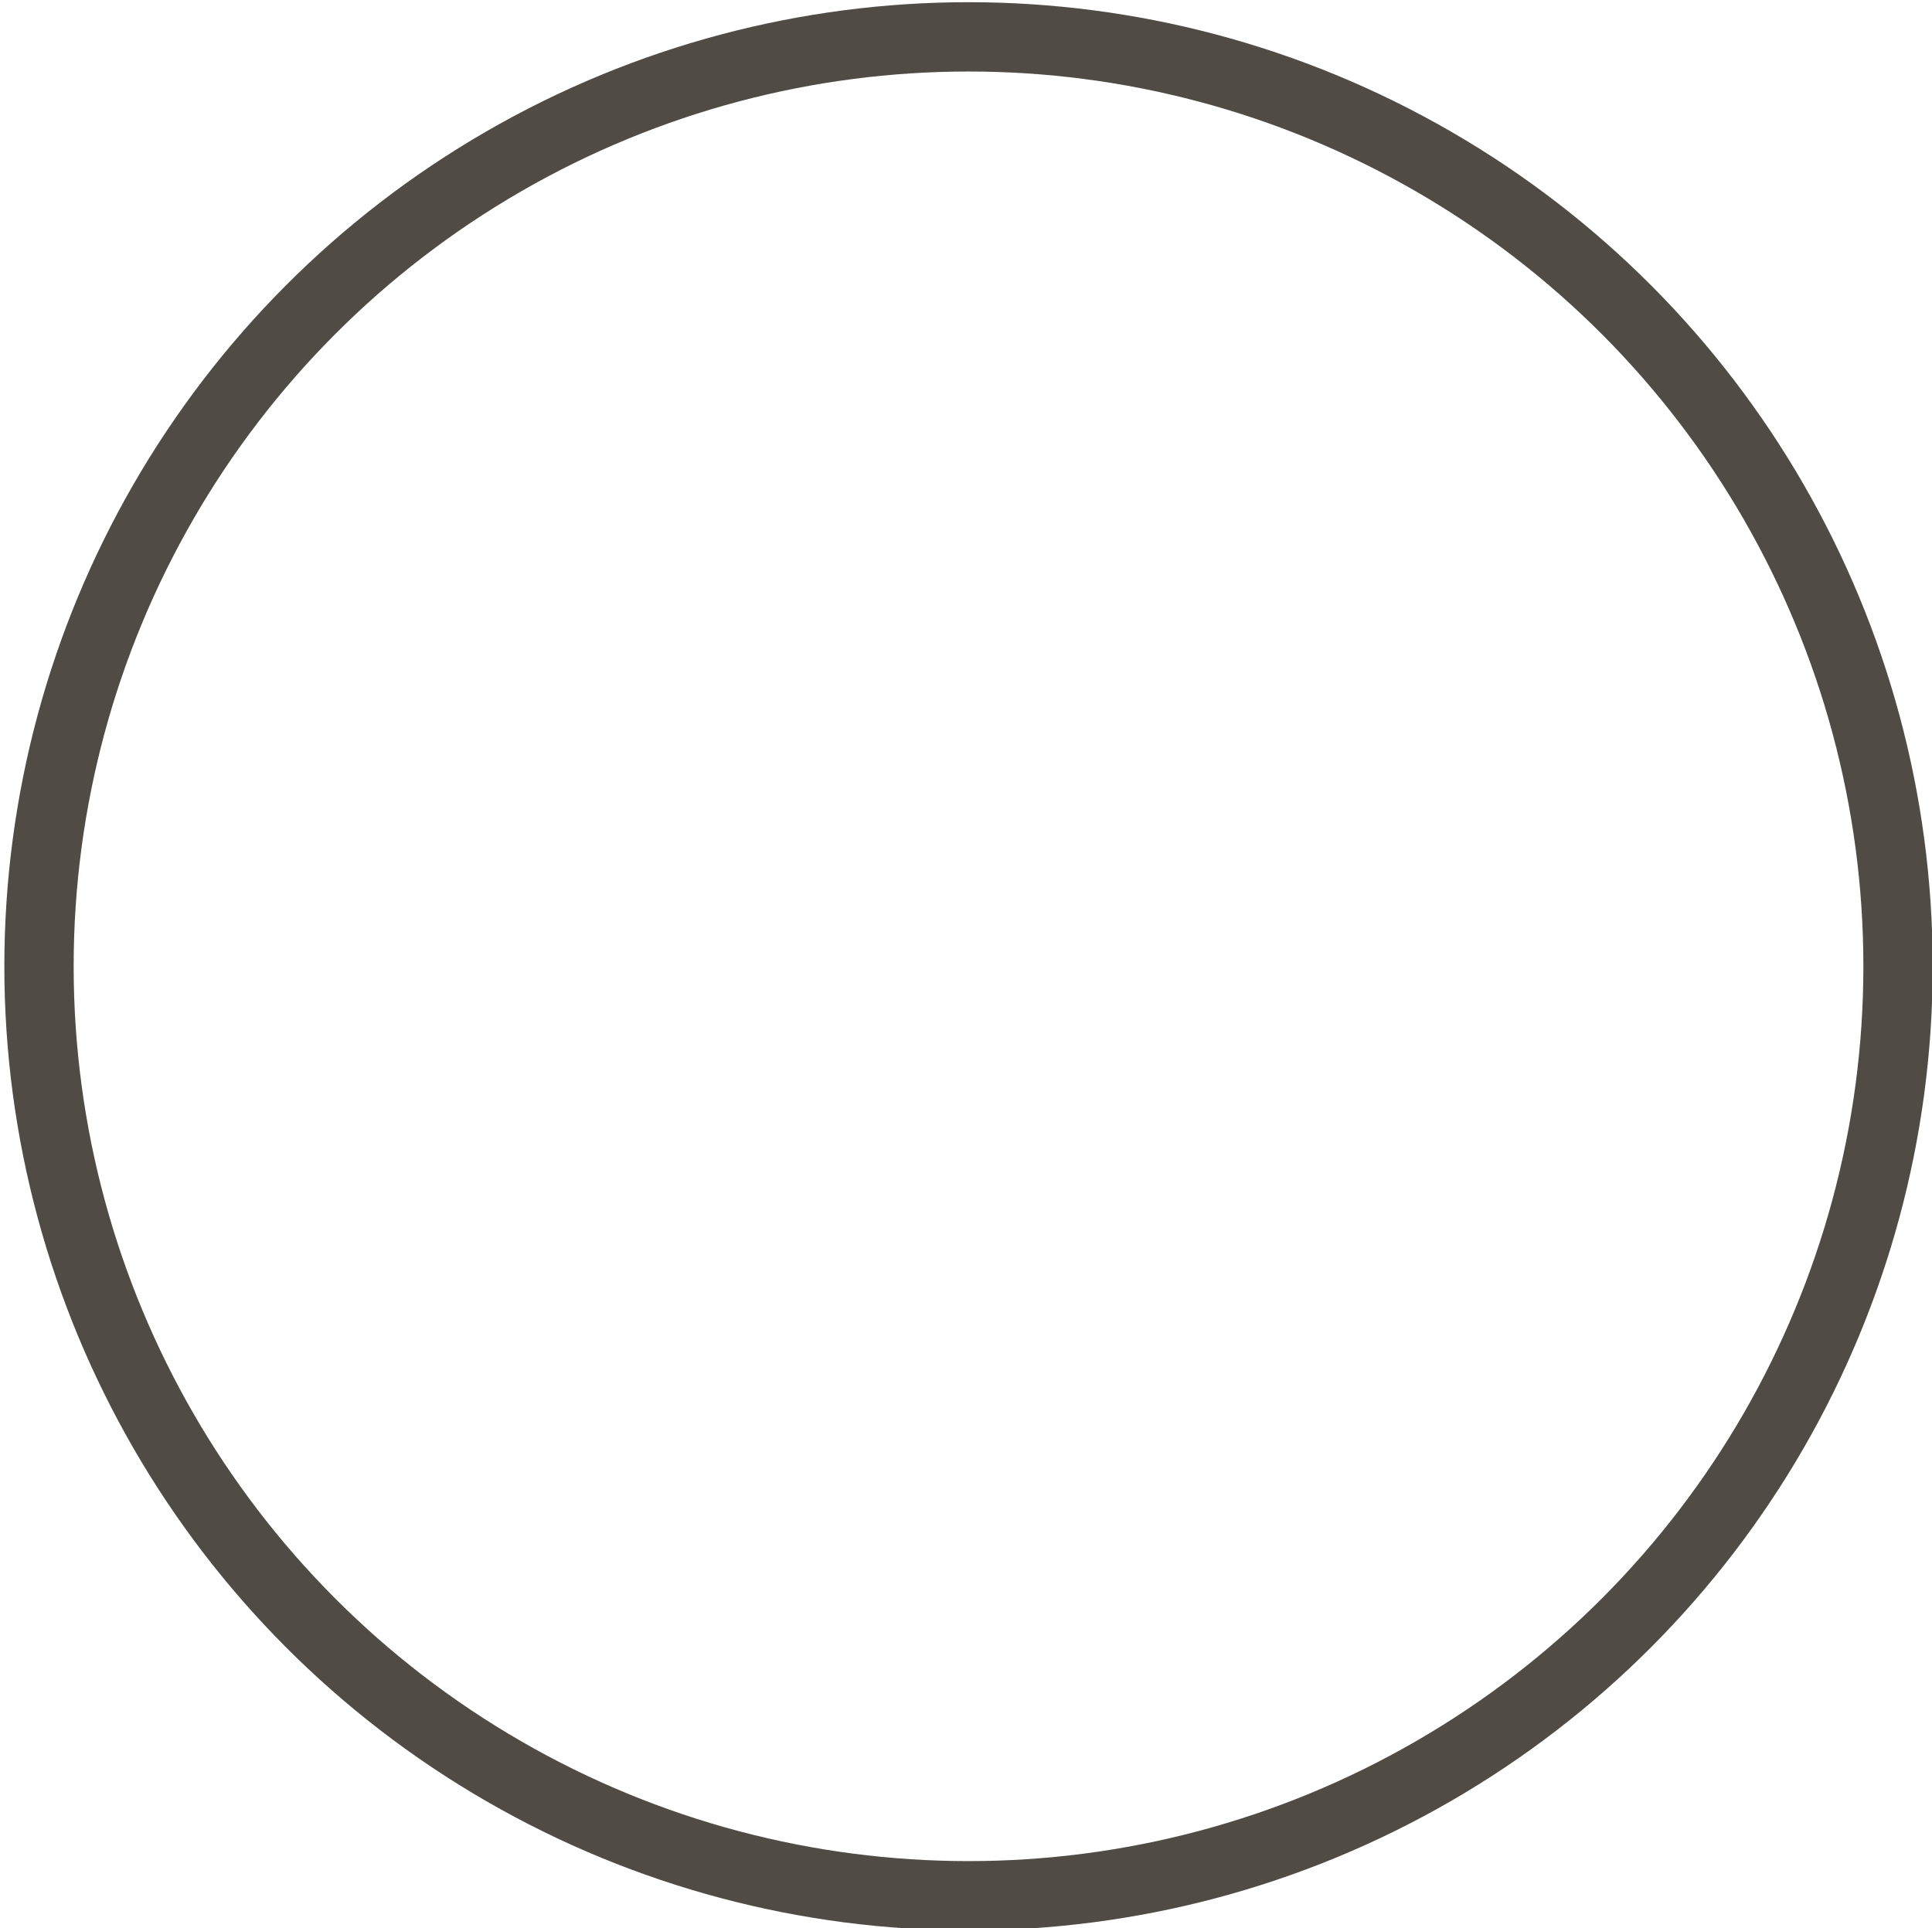 <svg xmlns="http://www.w3.org/2000/svg" viewBox="0 0 885.365 883.694" version="1.1" id="svg1768"><defs id="defs1762"><filter style="color-interpolation-filters:sRGB" id="filter21431"><feFlood flood-opacity=".804" flood-color="#2A1D04" result="flood" id="feFlood21421"/><feComposite in="flood" in2="SourceGraphic" operator="in" result="composite1" id="feComposite21423"/><feGaussianBlur in="composite1" stdDeviation="2" result="blur" id="feGaussianBlur21425"/><feOffset dx="0" dy="2.3" result="offset" id="feOffset21427"/><feComposite in="SourceGraphic" in2="offset" operator="over" result="composite2" id="feComposite21429"/></filter><filter style="color-interpolation-filters:sRGB" id="filter22782"><feFlood flood-opacity=".804" flood-color="#2A1D04" result="flood" id="feFlood22772"/><feComposite in="flood" in2="SourceGraphic" operator="in" result="composite1" id="feComposite22774"/><feGaussianBlur in="composite1" stdDeviation="2" result="blur" id="feGaussianBlur22776"/><feOffset dx="0" dy="2.3" result="offset" id="feOffset22778"/><feComposite in="SourceGraphic" in2="offset" operator="over" result="composite2" id="feComposite22780"/></filter><filter style="color-interpolation-filters:sRGB" id="filter22120"><feFlood flood-opacity=".804" flood-color="#2A1D04" result="flood" id="feFlood22110"/><feComposite in="flood" in2="SourceGraphic" operator="in" result="composite1" id="feComposite22112"/><feGaussianBlur in="composite1" stdDeviation="2" result="blur" id="feGaussianBlur22114"/><feOffset dx="0" dy="2.3" result="offset" id="feOffset22116"/><feComposite in="SourceGraphic" in2="offset" operator="over" result="composite2" id="feComposite22118"/></filter><filter style="color-interpolation-filters:sRGB" id="filter855"><feFlood flood-opacity=".804" flood-color="#2A1D04" result="flood" id="feFlood845"/><feComposite in="flood" in2="SourceGraphic" operator="in" result="composite1" id="feComposite847"/><feGaussianBlur in="composite1" stdDeviation="2" result="blur" id="feGaussianBlur849"/><feOffset dx="0" dy="2.3" result="offset" id="feOffset851"/><feComposite in="SourceGraphic" in2="offset" operator="over" result="composite2" id="feComposite853"/></filter><filter style="color-interpolation-filters:sRGB" id="filter22782-9"><feFlood flood-opacity=".804" flood-color="#2A1D04" result="flood" id="feFlood22772-2"/><feComposite in="flood" in2="SourceGraphic" operator="in" result="composite1" id="feComposite22774-0"/><feGaussianBlur in="composite1" stdDeviation="2" result="blur" id="feGaussianBlur22776-2"/><feOffset dx="0" dy="2.3" result="offset" id="feOffset22778-3"/><feComposite in="SourceGraphic" in2="offset" operator="over" result="composite2" id="feComposite22780-7"/></filter><filter style="color-interpolation-filters:sRGB" id="filter20785"><feFlood flood-opacity=".804" flood-color="#2A1D04" result="flood" id="feFlood20775"/><feComposite in="flood" in2="SourceGraphic" operator="in" result="composite1" id="feComposite20777"/><feGaussianBlur in="composite1" stdDeviation="2" result="blur" id="feGaussianBlur20779"/><feOffset dx="0" dy="2.3" result="offset" id="feOffset20781"/><feComposite in="SourceGraphic" in2="offset" operator="over" result="composite2" id="feComposite20783"/></filter><filter style="color-interpolation-filters:sRGB" id="filter20085"><feFlood flood-opacity=".804" flood-color="#2A1D04" result="flood" id="feFlood20075"/><feComposite in="flood" in2="SourceGraphic" operator="in" result="composite1" id="feComposite20077"/><feGaussianBlur in="composite1" stdDeviation="2" result="blur" id="feGaussianBlur20079"/><feOffset dx="0" dy="2.3" result="offset" id="feOffset20081"/><feComposite in="SourceGraphic" in2="offset" operator="over" result="composite2" id="feComposite20083"/></filter><filter style="color-interpolation-filters:sRGB" id="filter17527"><feFlood flood-opacity=".804" flood-color="#2A1D04" result="flood" id="feFlood17517"/><feComposite in="flood" in2="SourceGraphic" operator="in" result="composite1" id="feComposite17519"/><feGaussianBlur in="composite1" stdDeviation="2" result="blur" id="feGaussianBlur17521"/><feOffset dx="0" dy="2.3" result="offset" id="feOffset17523"/><feComposite in="SourceGraphic" in2="offset" operator="over" result="composite2" id="feComposite17525"/></filter><filter style="color-interpolation-filters:sRGB" id="filter19402"><feFlood flood-opacity=".804" flood-color="#2A1D04" result="flood" id="feFlood19392"/><feComposite in="flood" in2="SourceGraphic" operator="in" result="composite1" id="feComposite19394"/><feGaussianBlur in="composite1" stdDeviation="2" result="blur" id="feGaussianBlur19396"/><feOffset dx="0" dy="2.3" result="offset" id="feOffset19398"/><feComposite in="SourceGraphic" in2="offset" operator="over" result="composite2" id="feComposite19400"/></filter><filter style="color-interpolation-filters:sRGB" id="filter18151"><feFlood flood-opacity=".804" flood-color="#2A1D04" result="flood" id="feFlood18141"/><feComposite in="flood" in2="SourceGraphic" operator="in" result="composite1" id="feComposite18143"/><feGaussianBlur in="composite1" stdDeviation="2" result="blur" id="feGaussianBlur18145"/><feOffset dx="0" dy="2.3" result="offset" id="feOffset18147"/><feComposite in="SourceGraphic" in2="offset" operator="over" result="composite2" id="feComposite18149"/></filter><filter style="color-interpolation-filters:sRGB" id="filter2113"><feFlood flood-opacity=".804" flood-color="#2A1D04" result="flood" id="feFlood2103"/><feComposite in="flood" in2="SourceGraphic" operator="in" result="composite1" id="feComposite2105"/><feGaussianBlur in="composite1" stdDeviation="2" result="blur" id="feGaussianBlur2107"/><feOffset dx="0" dy="2.3" result="offset" id="feOffset2109"/><feComposite in="SourceGraphic" in2="offset" operator="over" result="composite2" id="feComposite2111"/></filter><filter style="color-interpolation-filters:sRGB" id="filter4627"><feFlood flood-opacity=".804" flood-color="#483107" result="flood" id="feFlood4617"/><feComposite in="flood" in2="SourceGraphic" operator="in" result="composite1" id="feComposite4619"/><feGaussianBlur in="composite1" stdDeviation="2" result="blur" id="feGaussianBlur4621"/><feOffset dx="0" dy="2.3" result="offset" id="feOffset4623"/><feComposite in="SourceGraphic" in2="offset" operator="over" result="composite2" id="feComposite4625"/></filter><filter style="color-interpolation-filters:sRGB" id="filter203004"><feFlood flood-opacity=".804" flood-color="#2A1D04" result="flood" id="feFlood202994"/><feComposite in="flood" in2="SourceGraphic" operator="in" result="composite1" id="feComposite202996"/><feGaussianBlur in="composite1" stdDeviation="2.6" result="blur" id="feGaussianBlur202998"/><feOffset dx="0" dy="2.3" result="offset" id="feOffset203000"/><feComposite in="SourceGraphic" in2="offset" operator="over" result="composite2" id="feComposite203002"/></filter><filter style="color-interpolation-filters:sRGB" id="filter4619"><feFlood flood-opacity=".804" flood-color="#2A1D04" result="flood" id="feFlood4609"/><feComposite in="flood" in2="SourceGraphic" operator="in" result="composite1" id="feComposite4611"/><feGaussianBlur in="composite1" stdDeviation="2" result="blur" id="feGaussianBlur4613"/><feOffset dx="0" dy="2.3" result="offset" id="feOffset4615"/><feComposite in="SourceGraphic" in2="offset" operator="over" result="composite2" id="feComposite4617"/></filter><filter style="color-interpolation-filters:sRGB" id="filter7799"><feFlood flood-opacity=".804" flood-color="#2A1D04" result="flood" id="feFlood7789"/><feComposite in="flood" in2="SourceGraphic" operator="in" result="composite1" id="feComposite7791"/><feGaussianBlur in="composite1" stdDeviation="2" result="blur" id="feGaussianBlur7793"/><feOffset dx="0" dy="2.3" result="offset" id="feOffset7795"/><feComposite in="SourceGraphic" in2="offset" operator="over" result="composite2" id="feComposite7797"/></filter><filter style="color-interpolation-filters:sRGB" id="filter6470"><feFlood flood-opacity=".804" flood-color="#2A1D04" result="flood" id="feFlood6460"/><feComposite in="flood" in2="SourceGraphic" operator="in" result="composite1" id="feComposite6462"/><feGaussianBlur in="composite1" stdDeviation="2" result="blur" id="feGaussianBlur6464"/><feOffset dx="0" dy="2.3" result="offset" id="feOffset6466"/><feComposite in="SourceGraphic" in2="offset" operator="over" result="composite2" id="feComposite6468"/></filter><filter style="color-interpolation-filters:sRGB" id="filter5853"><feFlood flood-opacity=".804" flood-color="#2A1D04" result="flood" id="feFlood5843"/><feComposite in="flood" in2="SourceGraphic" operator="in" result="composite1" id="feComposite5845"/><feGaussianBlur in="composite1" stdDeviation="2" result="blur" id="feGaussianBlur5847"/><feOffset dx="0" dy="2.3" result="offset" id="feOffset5849"/><feComposite in="SourceGraphic" in2="offset" operator="over" result="composite2" id="feComposite5851"/></filter><filter style="color-interpolation-filters:sRGB" id="filter861"><feFlood flood-opacity=".804" flood-color="#2A1D04" result="flood" id="feFlood851"/><feComposite in="flood" in2="SourceGraphic" operator="in" result="composite1" id="feComposite853-3"/><feGaussianBlur in="composite1" stdDeviation="2" result="blur" id="feGaussianBlur855"/><feOffset dx="0" dy="2.3" result="offset" id="feOffset857"/><feComposite in="SourceGraphic" in2="offset" operator="over" result="composite2" id="feComposite859"/></filter><filter style="color-interpolation-filters:sRGB" id="filter1514"><feFlood flood-opacity=".804" flood-color="#2A1D04" result="flood" id="feFlood1504"/><feComposite in="flood" in2="SourceGraphic" operator="in" result="composite1" id="feComposite1506"/><feGaussianBlur in="composite1" stdDeviation="2" result="blur" id="feGaussianBlur1508"/><feOffset dx="0" dy="2.3" result="offset" id="feOffset1510"/><feComposite in="SourceGraphic" in2="offset" operator="over" result="composite2" id="feComposite1512"/></filter><filter style="color-interpolation-filters:sRGB" id="filter861-7"><feFlood flood-opacity=".804" flood-color="#483107" result="flood" id="feFlood851-0"/><feComposite in="flood" in2="SourceGraphic" operator="in" result="composite1" id="feComposite853-9"/><feGaussianBlur in="composite1" stdDeviation="2" result="blur" id="feGaussianBlur855-3"/><feOffset dx="0" dy="2.3" result="offset" id="feOffset857-6"/><feComposite in="SourceGraphic" in2="offset" operator="over" result="composite2" id="feComposite859-0"/></filter><filter style="color-interpolation-filters:sRGB" id="filter1732"><feFlood flood-opacity=".804" flood-color="#483107" result="flood" id="feFlood1722"/><feComposite in="flood" in2="SourceGraphic" operator="in" result="composite1" id="feComposite1724"/><feGaussianBlur in="composite1" stdDeviation="2" result="blur" id="feGaussianBlur1726"/><feOffset dx="0" dy="2.3" result="offset" id="feOffset1728"/><feComposite in="SourceGraphic" in2="offset" operator="over" result="composite2" id="feComposite1730"/></filter><filter style="color-interpolation-filters:sRGB" id="filter9766"><feFlood flood-opacity=".804" flood-color="#2A1D04" result="flood" id="feFlood9756"/><feComposite in="flood" in2="SourceGraphic" operator="in" result="composite1" id="feComposite9758"/><feGaussianBlur in="composite1" stdDeviation="2" result="blur" id="feGaussianBlur9760"/><feOffset dx="0" dy="2.3" result="offset" id="feOffset9762"/><feComposite in="SourceGraphic" in2="offset" operator="over" result="composite2" id="feComposite9764"/></filter><filter style="color-interpolation-filters:sRGB" id="filter842"><feFlood flood-opacity=".804" flood-color="#2A1D04" result="flood" id="feFlood832"/><feComposite in="flood" in2="SourceGraphic" operator="in" result="composite1" id="feComposite834"/><feGaussianBlur in="composite1" stdDeviation="2.6" result="blur" id="feGaussianBlur836"/><feOffset dx="0" dy="2.3" result="offset" id="feOffset838"/><feComposite in="SourceGraphic" in2="offset" operator="over" result="composite2" id="feComposite840"/></filter><filter style="color-interpolation-filters:sRGB" id="filter859"><feFlood flood-opacity=".804" flood-color="#483107" result="flood" id="feFlood849"/><feComposite in="flood" in2="SourceGraphic" operator="in" result="composite1" id="feComposite851"/><feGaussianBlur in="composite1" stdDeviation="2" result="blur" id="feGaussianBlur853"/><feOffset dx="0" dy="2.3" result="offset" id="feOffset855"/><feComposite in="SourceGraphic" in2="offset" operator="over" result="composite2" id="feComposite857"/></filter><filter style="color-interpolation-filters:sRGB" id="filter859-7"><feFlood flood-opacity=".804" flood-color="#483107" result="flood" id="feFlood849-3"/><feComposite in="flood" in2="SourceGraphic" operator="in" result="composite1" id="feComposite851-6"/><feGaussianBlur in="composite1" stdDeviation="2" result="blur" id="feGaussianBlur853-1"/><feOffset dx="0" dy="2.3" result="offset" id="feOffset855-2"/><feComposite in="SourceGraphic" in2="offset" operator="over" result="composite2" id="feComposite857-9"/></filter><filter style="color-interpolation-filters:sRGB" id="filter18151-9"><feFlood flood-opacity=".804" flood-color="#2A1D04" result="flood" id="feFlood18141-4"/><feComposite in="flood" in2="SourceGraphic" operator="in" result="composite1" id="feComposite18143-7"/><feGaussianBlur in="composite1" stdDeviation="2" result="blur" id="feGaussianBlur18145-8"/><feOffset dx="0" dy="2.3" result="offset" id="feOffset18147-4"/><feComposite in="SourceGraphic" in2="offset" operator="over" result="composite2" id="feComposite18149-5"/></filter></defs><g id="layer2" style="display:inline;opacity:.752" transform="translate(-40.9 -64.113)"><circle style="fill:url(#meshgradient1638);fill-opacity:1;fill-rule:evenodd;stroke:#181009;stroke-width:31.765;stroke-miterlimit:4;stroke-dasharray:none;stroke-opacity:1" id="path4336" cx="484.737" cy="506.965" r="425.964"/></g><script id="mesh_polyfill" type="text/javascript">!function(){const t=&quot;http://www.w3.org/2000/svg&quot;,e=&quot;http://www.w3.org/1999/xlink&quot;,s=&quot;http://www.w3.org/1999/xhtml&quot;,r=2;if(document.createElementNS(t,&quot;meshgradient&quot;).x)return;const n=(t,e,s,r)=&gt;{let n=new x(.5*(e.x+s.x),.5*(e.y+s.y)),o=new x(.5*(t.x+e.x),.5*(t.y+e.y)),i=new x(.5*(s.x+r.x),.5*(s.y+r.y)),a=new x(.5*(n.x+o.x),.5*(n.y+o.y)),h=new x(.5*(n.x+i.x),.5*(n.y+i.y)),l=new x(.5*(a.x+h.x),.5*(a.y+h.y));return[[t,o,a,l],[l,h,i,r]]},o=t=&gt;{let e=t[0].distSquared(t[1]),s=t[2].distSquared(t[3]),r=.25*t[0].distSquared(t[2]),n=.25*t[1].distSquared(t[3]),o=e&gt;s?e:s,i=r&gt;n?r:n;return 18*(o&gt;i?o:i)},i=(t,e)=&gt;Math.sqrt(t.distSquared(e)),a=(t,e)=&gt;t.scale(2/3).add(e.scale(1/3)),h=t=&gt;{let e,s,r,n,o,i,a,h=new g;return t.match(/(\w+\(\s*[^)]+\))+/g).forEach(t=&gt;{let l=t.match(/[\w.-]+/g),d=l.shift();switch(d){case&quot;translate&quot;:2===l.length?e=new g(1,0,0,1,l[0],l[1]):(console.error(&quot;mesh.js: translate does not have 2 arguments!&quot;),e=new g(1,0,0,1,0,0)),h=h.append(e);break;case&quot;scale&quot;:1===l.length?s=new g(l[0],0,0,l[0],0,0):2===l.length?s=new g(l[0],0,0,l[1],0,0):(console.error(&quot;mesh.js: scale does not have 1 or 2 arguments!&quot;),s=new g(1,0,0,1,0,0)),h=h.append(s);break;case&quot;rotate&quot;:if(3===l.length&amp;&amp;(e=new g(1,0,0,1,l[1],l[2]),h=h.append(e)),l[0]){r=l[0]*Math.PI/180;let t=Math.cos(r),e=Math.sin(r);Math.abs(t)&lt;1e-16&amp;&amp;(t=0),Math.abs(e)&lt;1e-16&amp;&amp;(e=0),a=new g(t,e,-e,t,0,0),h=h.append(a)}else console.error(&quot;math.js: No argument to rotate transform!&quot;);3===l.length&amp;&amp;(e=new g(1,0,0,1,-l[1],-l[2]),h=h.append(e));break;case&quot;skewX&quot;:l[0]?(r=l[0]*Math.PI/180,n=Math.tan(r),o=new g(1,0,n,1,0,0),h=h.append(o)):console.error(&quot;math.js: No argument to skewX transform!&quot;);break;case&quot;skewY&quot;:l[0]?(r=l[0]*Math.PI/180,n=Math.tan(r),i=new g(1,n,0,1,0,0),h=h.append(i)):console.error(&quot;math.js: No argument to skewY transform!&quot;);break;case&quot;matrix&quot;:6===l.length?h=h.append(new g(...l)):console.error(&quot;math.js: Incorrect number of arguments for matrix!&quot;);break;default:console.error(&quot;mesh.js: Unhandled transform type: &quot;+d)}}),h},l=t=&gt;{let e=[],s=t.split(/[ ,]+/);for(let t=0,r=s.length-1;t&lt;r;t+=2)e.push(new x(parseFloat(s[t]),parseFloat(s[t+1])));return e},d=(t,e)=&gt;{for(let s in e)t.setAttribute(s,e[s])},c=(t,e,s,r,n)=&gt;{let o,i,a=[0,0,0,0];for(let h=0;h&lt;3;++h)e[h]&lt;t[h]&amp;&amp;e[h]&lt;s[h]||t[h]&lt;e[h]&amp;&amp;s[h]&lt;e[h]?a[h]=0:(a[h]=.5*((e[h]-t[h])/r+(s[h]-e[h])/n),o=Math.abs(3*(e[h]-t[h])/r),i=Math.abs(3*(s[h]-e[h])/n),a[h]&gt;o?a[h]=o:a[h]&gt;i&amp;&amp;(a[h]=i));return a},u=[[1,0,0,0,0,0,0,0,0,0,0,0,0,0,0,0],[0,0,0,0,1,0,0,0,0,0,0,0,0,0,0,0],[-3,3,0,0,-2,-1,0,0,0,0,0,0,0,0,0,0],[2,-2,0,0,1,1,0,0,0,0,0,0,0,0,0,0],[0,0,0,0,0,0,0,0,1,0,0,0,0,0,0,0],[0,0,0,0,0,0,0,0,0,0,0,0,1,0,0,0],[0,0,0,0,0,0,0,0,-3,3,0,0,-2,-1,0,0],[0,0,0,0,0,0,0,0,2,-2,0,0,1,1,0,0],[-3,0,3,0,0,0,0,0,-2,0,-1,0,0,0,0,0],[0,0,0,0,-3,0,3,0,0,0,0,0,-2,0,-1,0],[9,-9,-9,9,6,3,-6,-3,6,-6,3,-3,4,2,2,1],[-6,6,6,-6,-3,-3,3,3,-4,4,-2,2,-2,-2,-1,-1],[2,0,-2,0,0,0,0,0,1,0,1,0,0,0,0,0],[0,0,0,0,2,0,-2,0,0,0,0,0,1,0,1,0],[-6,6,6,-6,-4,-2,4,2,-3,3,-3,3,-2,-1,-2,-1],[4,-4,-4,4,2,2,-2,-2,2,-2,2,-2,1,1,1,1]],f=t=&gt;{let e=[];for(let s=0;s&lt;16;++s){e[s]=0;for(let r=0;r&lt;16;++r)e[s]+=u[s][r]*t[r]}return e},p=(t,e,s)=&gt;{const r=e*e,n=s*s,o=e*e*e,i=s*s*s;return t[0]+t[1]*e+t[2]*r+t[3]*o+t[4]*s+t[5]*s*e+t[6]*s*r+t[7]*s*o+t[8]*n+t[9]*n*e+t[10]*n*r+t[11]*n*o+t[12]*i+t[13]*i*e+t[14]*i*r+t[15]*i*o},y=t=&gt;{let e=[],s=[],r=[];for(let s=0;s&lt;4;++s)e[s]=[],e[s][0]=n(t[0][s],t[1][s],t[2][s],t[3][s]),e[s][1]=[],e[s][1].push(...n(...e[s][0][0])),e[s][1].push(...n(...e[s][0][1])),e[s][2]=[],e[s][2].push(...n(...e[s][1][0])),e[s][2].push(...n(...e[s][1][1])),e[s][2].push(...n(...e[s][1][2])),e[s][2].push(...n(...e[s][1][3]));for(let t=0;t&lt;8;++t){s[t]=[];for(let r=0;r&lt;4;++r)s[t][r]=[],s[t][r][0]=n(e[0][2][t][r],e[1][2][t][r],e[2][2][t][r],e[3][2][t][r]),s[t][r][1]=[],s[t][r][1].push(...n(...s[t][r][0][0])),s[t][r][1].push(...n(...s[t][r][0][1])),s[t][r][2]=[],s[t][r][2].push(...n(...s[t][r][1][0])),s[t][r][2].push(...n(...s[t][r][1][1])),s[t][r][2].push(...n(...s[t][r][1][2])),s[t][r][2].push(...n(...s[t][r][1][3]))}for(let t=0;t&lt;8;++t){r[t]=[];for(let e=0;e&lt;8;++e)r[t][e]=[],r[t][e][0]=s[t][0][2][e],r[t][e][1]=s[t][1][2][e],r[t][e][2]=s[t][2][2][e],r[t][e][3]=s[t][3][2][e]}return r};class x{constructor(t,e){this.x=t||0,this.y=e||0}toString(){return`(x=${this.x}, y=${this.y})`}clone(){return new x(this.x,this.y)}add(t){return new x(this.x+t.x,this.y+t.y)}scale(t){return void 0===t.x?new x(this.x*t,this.y*t):new x(this.x*t.x,this.y*t.y)}distSquared(t){let e=this.x-t.x,s=this.y-t.y;return e*e+s*s}transform(t){let e=this.x*t.a+this.y*t.c+t.e,s=this.x*t.b+this.y*t.d+t.f;return new x(e,s)}}class g{constructor(t,e,s,r,n,o){void 0===t?(this.a=1,this.b=0,this.c=0,this.d=1,this.e=0,this.f=0):(this.a=t,this.b=e,this.c=s,this.d=r,this.e=n,this.f=o)}toString(){return`affine: ${this.a} ${this.c} ${this.e} \n       ${this.b} ${this.d} ${this.f}`}append(t){t instanceof g||console.error(&quot;mesh.js: argument to Affine.append is not affine!&quot;);let e=this.a*t.a+this.c*t.b,s=this.b*t.a+this.d*t.b,r=this.a*t.c+this.c*t.d,n=this.b*t.c+this.d*t.d,o=this.a*t.e+this.c*t.f+this.e,i=this.b*t.e+this.d*t.f+this.f;return new g(e,s,r,n,o,i)}}class w{constructor(t,e){this.nodes=t,this.colors=e}paintCurve(t,e){if(o(this.nodes)&gt;r){const s=n(...this.nodes);let r=[[],[]],o=[[],[]];for(let t=0;t&lt;4;++t)r[0][t]=this.colors[0][t],r[1][t]=(this.colors[0][t]+this.colors[1][t])/2,o[0][t]=r[1][t],o[1][t]=this.colors[1][t];let i=new w(s[0],r),a=new w(s[1],o);i.paintCurve(t,e),a.paintCurve(t,e)}else{let s=Math.round(this.nodes[0].x);if(s&gt;=0&amp;&amp;s&lt;e){let r=4*(~~this.nodes[0].y*e+s);t[r]=Math.round(this.colors[0][0]),t[r+1]=Math.round(this.colors[0][1]),t[r+2]=Math.round(this.colors[0][2]),t[r+3]=Math.round(this.colors[0][3])}}}}class m{constructor(t,e){this.nodes=t,this.colors=e}split(){let t=[[],[],[],[]],e=[[],[],[],[]],s=[[[],[]],[[],[]]],r=[[[],[]],[[],[]]];for(let s=0;s&lt;4;++s){const r=n(this.nodes[0][s],this.nodes[1][s],this.nodes[2][s],this.nodes[3][s]);t[0][s]=r[0][0],t[1][s]=r[0][1],t[2][s]=r[0][2],t[3][s]=r[0][3],e[0][s]=r[1][0],e[1][s]=r[1][1],e[2][s]=r[1][2],e[3][s]=r[1][3]}for(let t=0;t&lt;4;++t)s[0][0][t]=this.colors[0][0][t],s[0][1][t]=this.colors[0][1][t],s[1][0][t]=(this.colors[0][0][t]+this.colors[1][0][t])/2,s[1][1][t]=(this.colors[0][1][t]+this.colors[1][1][t])/2,r[0][0][t]=s[1][0][t],r[0][1][t]=s[1][1][t],r[1][0][t]=this.colors[1][0][t],r[1][1][t]=this.colors[1][1][t];return[new m(t,s),new m(e,r)]}paint(t,e){let s,n=!1;for(let t=0;t&lt;4;++t)if((s=o([this.nodes[0][t],this.nodes[1][t],this.nodes[2][t],this.nodes[3][t]]))&gt;r){n=!0;break}if(n){let s=this.split();s[0].paint(t,e),s[1].paint(t,e)}else{new w([...this.nodes[0]],[...this.colors[0]]).paintCurve(t,e)}}}class b{constructor(t){this.readMesh(t),this.type=t.getAttribute(&quot;type&quot;)||&quot;bilinear&quot;}readMesh(t){let e=[[]],s=[[]],r=Number(t.getAttribute(&quot;x&quot;)),n=Number(t.getAttribute(&quot;y&quot;));e[0][0]=new x(r,n);let o=t.children;for(let t=0,r=o.length;t&lt;r;++t){e[3*t+1]=[],e[3*t+2]=[],e[3*t+3]=[],s[t+1]=[];let r=o[t].children;for(let n=0,o=r.length;n&lt;o;++n){let o=r[n].children;for(let r=0,i=o.length;r&lt;i;++r){let i=r;0!==t&amp;&amp;++i;let h,d=o[r].getAttribute(&quot;path&quot;),c=&quot;l&quot;;null!=d&amp;&amp;(c=(h=d.match(/\s*([lLcC])\s*(.*)/))[1]);let u=l(h[2]);switch(c){case&quot;l&quot;:0===i?(e[3*t][3*n+3]=u[0].add(e[3*t][3*n]),e[3*t][3*n+1]=a(e[3*t][3*n],e[3*t][3*n+3]),e[3*t][3*n+2]=a(e[3*t][3*n+3],e[3*t][3*n])):1===i?(e[3*t+3][3*n+3]=u[0].add(e[3*t][3*n+3]),e[3*t+1][3*n+3]=a(e[3*t][3*n+3],e[3*t+3][3*n+3]),e[3*t+2][3*n+3]=a(e[3*t+3][3*n+3],e[3*t][3*n+3])):2===i?(0===n&amp;&amp;(e[3*t+3][3*n+0]=u[0].add(e[3*t+3][3*n+3])),e[3*t+3][3*n+1]=a(e[3*t+3][3*n],e[3*t+3][3*n+3]),e[3*t+3][3*n+2]=a(e[3*t+3][3*n+3],e[3*t+3][3*n])):(e[3*t+1][3*n]=a(e[3*t][3*n],e[3*t+3][3*n]),e[3*t+2][3*n]=a(e[3*t+3][3*n],e[3*t][3*n]));break;case&quot;L&quot;:0===i?(e[3*t][3*n+3]=u[0],e[3*t][3*n+1]=a(e[3*t][3*n],e[3*t][3*n+3]),e[3*t][3*n+2]=a(e[3*t][3*n+3],e[3*t][3*n])):1===i?(e[3*t+3][3*n+3]=u[0],e[3*t+1][3*n+3]=a(e[3*t][3*n+3],e[3*t+3][3*n+3]),e[3*t+2][3*n+3]=a(e[3*t+3][3*n+3],e[3*t][3*n+3])):2===i?(0===n&amp;&amp;(e[3*t+3][3*n+0]=u[0]),e[3*t+3][3*n+1]=a(e[3*t+3][3*n],e[3*t+3][3*n+3]),e[3*t+3][3*n+2]=a(e[3*t+3][3*n+3],e[3*t+3][3*n])):(e[3*t+1][3*n]=a(e[3*t][3*n],e[3*t+3][3*n]),e[3*t+2][3*n]=a(e[3*t+3][3*n],e[3*t][3*n]));break;case&quot;c&quot;:0===i?(e[3*t][3*n+1]=u[0].add(e[3*t][3*n]),e[3*t][3*n+2]=u[1].add(e[3*t][3*n]),e[3*t][3*n+3]=u[2].add(e[3*t][3*n])):1===i?(e[3*t+1][3*n+3]=u[0].add(e[3*t][3*n+3]),e[3*t+2][3*n+3]=u[1].add(e[3*t][3*n+3]),e[3*t+3][3*n+3]=u[2].add(e[3*t][3*n+3])):2===i?(e[3*t+3][3*n+2]=u[0].add(e[3*t+3][3*n+3]),e[3*t+3][3*n+1]=u[1].add(e[3*t+3][3*n+3]),0===n&amp;&amp;(e[3*t+3][3*n+0]=u[2].add(e[3*t+3][3*n+3]))):(e[3*t+2][3*n]=u[0].add(e[3*t+3][3*n]),e[3*t+1][3*n]=u[1].add(e[3*t+3][3*n]));break;case&quot;C&quot;:0===i?(e[3*t][3*n+1]=u[0],e[3*t][3*n+2]=u[1],e[3*t][3*n+3]=u[2]):1===i?(e[3*t+1][3*n+3]=u[0],e[3*t+2][3*n+3]=u[1],e[3*t+3][3*n+3]=u[2]):2===i?(e[3*t+3][3*n+2]=u[0],e[3*t+3][3*n+1]=u[1],0===n&amp;&amp;(e[3*t+3][3*n+0]=u[2])):(e[3*t+2][3*n]=u[0],e[3*t+1][3*n]=u[1]);break;default:console.error(&quot;mesh.js: &quot;+c+&quot; invalid path type.&quot;)}if(0===t&amp;&amp;0===n||r&gt;0){let e=window.getComputedStyle(o[r]).stopColor.match(/^rgb\s*\(\s*(\d+)\s*,\s*(\d+)\s*,\s*(\d+)\s*\)$/i),a=window.getComputedStyle(o[r]).stopOpacity,h=255;a&amp;&amp;(h=Math.floor(255*a)),e&amp;&amp;(0===i?(s[t][n]=[],s[t][n][0]=Math.floor(e[1]),s[t][n][1]=Math.floor(e[2]),s[t][n][2]=Math.floor(e[3]),s[t][n][3]=h):1===i?(s[t][n+1]=[],s[t][n+1][0]=Math.floor(e[1]),s[t][n+1][1]=Math.floor(e[2]),s[t][n+1][2]=Math.floor(e[3]),s[t][n+1][3]=h):2===i?(s[t+1][n+1]=[],s[t+1][n+1][0]=Math.floor(e[1]),s[t+1][n+1][1]=Math.floor(e[2]),s[t+1][n+1][2]=Math.floor(e[3]),s[t+1][n+1][3]=h):3===i&amp;&amp;(s[t+1][n]=[],s[t+1][n][0]=Math.floor(e[1]),s[t+1][n][1]=Math.floor(e[2]),s[t+1][n][2]=Math.floor(e[3]),s[t+1][n][3]=h))}}e[3*t+1][3*n+1]=new x,e[3*t+1][3*n+2]=new x,e[3*t+2][3*n+1]=new x,e[3*t+2][3*n+2]=new x,e[3*t+1][3*n+1].x=(-4*e[3*t][3*n].x+6*(e[3*t][3*n+1].x+e[3*t+1][3*n].x)+-2*(e[3*t][3*n+3].x+e[3*t+3][3*n].x)+3*(e[3*t+3][3*n+1].x+e[3*t+1][3*n+3].x)+-1*e[3*t+3][3*n+3].x)/9,e[3*t+1][3*n+2].x=(-4*e[3*t][3*n+3].x+6*(e[3*t][3*n+2].x+e[3*t+1][3*n+3].x)+-2*(e[3*t][3*n].x+e[3*t+3][3*n+3].x)+3*(e[3*t+3][3*n+2].x+e[3*t+1][3*n].x)+-1*e[3*t+3][3*n].x)/9,e[3*t+2][3*n+1].x=(-4*e[3*t+3][3*n].x+6*(e[3*t+3][3*n+1].x+e[3*t+2][3*n].x)+-2*(e[3*t+3][3*n+3].x+e[3*t][3*n].x)+3*(e[3*t][3*n+1].x+e[3*t+2][3*n+3].x)+-1*e[3*t][3*n+3].x)/9,e[3*t+2][3*n+2].x=(-4*e[3*t+3][3*n+3].x+6*(e[3*t+3][3*n+2].x+e[3*t+2][3*n+3].x)+-2*(e[3*t+3][3*n].x+e[3*t][3*n+3].x)+3*(e[3*t][3*n+2].x+e[3*t+2][3*n].x)+-1*e[3*t][3*n].x)/9,e[3*t+1][3*n+1].y=(-4*e[3*t][3*n].y+6*(e[3*t][3*n+1].y+e[3*t+1][3*n].y)+-2*(e[3*t][3*n+3].y+e[3*t+3][3*n].y)+3*(e[3*t+3][3*n+1].y+e[3*t+1][3*n+3].y)+-1*e[3*t+3][3*n+3].y)/9,e[3*t+1][3*n+2].y=(-4*e[3*t][3*n+3].y+6*(e[3*t][3*n+2].y+e[3*t+1][3*n+3].y)+-2*(e[3*t][3*n].y+e[3*t+3][3*n+3].y)+3*(e[3*t+3][3*n+2].y+e[3*t+1][3*n].y)+-1*e[3*t+3][3*n].y)/9,e[3*t+2][3*n+1].y=(-4*e[3*t+3][3*n].y+6*(e[3*t+3][3*n+1].y+e[3*t+2][3*n].y)+-2*(e[3*t+3][3*n+3].y+e[3*t][3*n].y)+3*(e[3*t][3*n+1].y+e[3*t+2][3*n+3].y)+-1*e[3*t][3*n+3].y)/9,e[3*t+2][3*n+2].y=(-4*e[3*t+3][3*n+3].y+6*(e[3*t+3][3*n+2].y+e[3*t+2][3*n+3].y)+-2*(e[3*t+3][3*n].y+e[3*t][3*n+3].y)+3*(e[3*t][3*n+2].y+e[3*t+2][3*n].y)+-1*e[3*t][3*n].y)/9}}this.nodes=e,this.colors=s}paintMesh(t,e){let s=(this.nodes.length-1)/3,r=(this.nodes[0].length-1)/3;if(&quot;bilinear&quot;===this.type||s&lt;2||r&lt;2){let n;for(let o=0;o&lt;s;++o)for(let s=0;s&lt;r;++s){let r=[];for(let t=3*o,e=3*o+4;t&lt;e;++t)r.push(this.nodes[t].slice(3*s,3*s+4));let i=[];i.push(this.colors[o].slice(s,s+2)),i.push(this.colors[o+1].slice(s,s+2)),(n=new m(r,i)).paint(t,e)}}else{let n,o,a,h,l,d,u;const x=s,g=r;s++,r++;let w=new Array(s);for(let t=0;t&lt;s;++t){w[t]=new Array(r);for(let e=0;e&lt;r;++e)w[t][e]=[],w[t][e][0]=this.nodes[3*t][3*e],w[t][e][1]=this.colors[t][e]}for(let t=0;t&lt;s;++t)for(let e=0;e&lt;r;++e)0!==t&amp;&amp;t!==x&amp;&amp;(n=i(w[t-1][e][0],w[t][e][0]),o=i(w[t+1][e][0],w[t][e][0]),w[t][e][2]=c(w[t-1][e][1],w[t][e][1],w[t+1][e][1],n,o)),0!==e&amp;&amp;e!==g&amp;&amp;(n=i(w[t][e-1][0],w[t][e][0]),o=i(w[t][e+1][0],w[t][e][0]),w[t][e][3]=c(w[t][e-1][1],w[t][e][1],w[t][e+1][1],n,o));for(let t=0;t&lt;r;++t){w[0][t][2]=[],w[x][t][2]=[];for(let e=0;e&lt;4;++e)n=i(w[1][t][0],w[0][t][0]),o=i(w[x][t][0],w[x-1][t][0]),w[0][t][2][e]=n&gt;0?2*(w[1][t][1][e]-w[0][t][1][e])/n-w[1][t][2][e]:0,w[x][t][2][e]=o&gt;0?2*(w[x][t][1][e]-w[x-1][t][1][e])/o-w[x-1][t][2][e]:0}for(let t=0;t&lt;s;++t){w[t][0][3]=[],w[t][g][3]=[];for(let e=0;e&lt;4;++e)n=i(w[t][1][0],w[t][0][0]),o=i(w[t][g][0],w[t][g-1][0]),w[t][0][3][e]=n&gt;0?2*(w[t][1][1][e]-w[t][0][1][e])/n-w[t][1][3][e]:0,w[t][g][3][e]=o&gt;0?2*(w[t][g][1][e]-w[t][g-1][1][e])/o-w[t][g-1][3][e]:0}for(let s=0;s&lt;x;++s)for(let r=0;r&lt;g;++r){let n=i(w[s][r][0],w[s+1][r][0]),o=i(w[s][r+1][0],w[s+1][r+1][0]),c=i(w[s][r][0],w[s][r+1][0]),x=i(w[s+1][r][0],w[s+1][r+1][0]),g=[[],[],[],[]];for(let t=0;t&lt;4;++t){(d=[])[0]=w[s][r][1][t],d[1]=w[s+1][r][1][t],d[2]=w[s][r+1][1][t],d[3]=w[s+1][r+1][1][t],d[4]=w[s][r][2][t]*n,d[5]=w[s+1][r][2][t]*n,d[6]=w[s][r+1][2][t]*o,d[7]=w[s+1][r+1][2][t]*o,d[8]=w[s][r][3][t]*c,d[9]=w[s+1][r][3][t]*x,d[10]=w[s][r+1][3][t]*c,d[11]=w[s+1][r+1][3][t]*x,d[12]=0,d[13]=0,d[14]=0,d[15]=0,u=f(d);for(let e=0;e&lt;9;++e){g[t][e]=[];for(let s=0;s&lt;9;++s)g[t][e][s]=p(u,e/8,s/8),g[t][e][s]&gt;255?g[t][e][s]=255:g[t][e][s]&lt;0&amp;&amp;(g[t][e][s]=0)}}h=[];for(let t=3*s,e=3*s+4;t&lt;e;++t)h.push(this.nodes[t].slice(3*r,3*r+4));l=y(h);for(let s=0;s&lt;8;++s)for(let r=0;r&lt;8;++r)(a=new m(l[s][r],[[[g[0][s][r],g[1][s][r],g[2][s][r],g[3][s][r]],[g[0][s][r+1],g[1][s][r+1],g[2][s][r+1],g[3][s][r+1]]],[[g[0][s+1][r],g[1][s+1][r],g[2][s+1][r],g[3][s+1][r]],[g[0][s+1][r+1],g[1][s+1][r+1],g[2][s+1][r+1],g[3][s+1][r+1]]]])).paint(t,e)}}}transform(t){if(t instanceof x)for(let e=0,s=this.nodes.length;e&lt;s;++e)for(let s=0,r=this.nodes[0].length;s&lt;r;++s)this.nodes[e][s]=this.nodes[e][s].add(t);else if(t instanceof g)for(let e=0,s=this.nodes.length;e&lt;s;++e)for(let s=0,r=this.nodes[0].length;s&lt;r;++s)this.nodes[e][s]=this.nodes[e][s].transform(t)}scale(t){for(let e=0,s=this.nodes.length;e&lt;s;++e)for(let s=0,r=this.nodes[0].length;s&lt;r;++s)this.nodes[e][s]=this.nodes[e][s].scale(t)}}document.querySelectorAll(&quot;rect,circle,ellipse,path,text&quot;).forEach((r,n)=&gt;{let o=r.getAttribute(&quot;id&quot;);o||(o=&quot;patchjs_shape&quot;+n,r.setAttribute(&quot;id&quot;,o));const i=r.style.fill.match(/^url\(\s*&quot;?\s*#([^\s&quot;]+)&quot;?\s*\)/),a=r.style.stroke.match(/^url\(\s*&quot;?\s*#([^\s&quot;]+)&quot;?\s*\)/);if(i&amp;&amp;i[1]){const a=document.getElementById(i[1]);if(a&amp;&amp;&quot;meshgradient&quot;===a.nodeName){const i=r.getBBox();let l=document.createElementNS(s,&quot;canvas&quot;);d(l,{width:i.width,height:i.height});const c=l.getContext(&quot;2d&quot;);let u=c.createImageData(i.width,i.height);const f=new b(a);&quot;objectBoundingBox&quot;===a.getAttribute(&quot;gradientUnits&quot;)&amp;&amp;f.scale(new x(i.width,i.height));const p=a.getAttribute(&quot;gradientTransform&quot;);null!=p&amp;&amp;f.transform(h(p)),&quot;userSpaceOnUse&quot;===a.getAttribute(&quot;gradientUnits&quot;)&amp;&amp;f.transform(new x(-i.x,-i.y)),f.paintMesh(u.data,l.width),c.putImageData(u,0,0);const y=document.createElementNS(t,&quot;image&quot;);d(y,{width:i.width,height:i.height,x:i.x,y:i.y});let g=l.toDataURL();y.setAttributeNS(e,&quot;xlink:href&quot;,g),r.parentNode.insertBefore(y,r),r.style.fill=&quot;none&quot;;const w=document.createElementNS(t,&quot;use&quot;);w.setAttributeNS(e,&quot;xlink:href&quot;,&quot;#&quot;+o);const m=&quot;patchjs_clip&quot;+n,M=document.createElementNS(t,&quot;clipPath&quot;);M.setAttribute(&quot;id&quot;,m),M.appendChild(w),r.parentElement.insertBefore(M,r),y.setAttribute(&quot;clip-path&quot;,&quot;url(#&quot;+m+&quot;)&quot;),u=null,l=null,g=null}}if(a&amp;&amp;a[1]){const o=document.getElementById(a[1]);if(o&amp;&amp;&quot;meshgradient&quot;===o.nodeName){const i=parseFloat(r.style.strokeWidth.slice(0,-2))*(parseFloat(r.style.strokeMiterlimit)||parseFloat(r.getAttribute(&quot;stroke-miterlimit&quot;))||1),a=r.getBBox(),l=Math.trunc(a.width+i),c=Math.trunc(a.height+i),u=Math.trunc(a.x-i/2),f=Math.trunc(a.y-i/2);let p=document.createElementNS(s,&quot;canvas&quot;);d(p,{width:l,height:c});const y=p.getContext(&quot;2d&quot;);let g=y.createImageData(l,c);const w=new b(o);&quot;objectBoundingBox&quot;===o.getAttribute(&quot;gradientUnits&quot;)&amp;&amp;w.scale(new x(l,c));const m=o.getAttribute(&quot;gradientTransform&quot;);null!=m&amp;&amp;w.transform(h(m)),&quot;userSpaceOnUse&quot;===o.getAttribute(&quot;gradientUnits&quot;)&amp;&amp;w.transform(new x(-u,-f)),w.paintMesh(g.data,p.width),y.putImageData(g,0,0);const M=document.createElementNS(t,&quot;image&quot;);d(M,{width:l,height:c,x:0,y:0});let S=p.toDataURL();M.setAttributeNS(e,&quot;xlink:href&quot;,S);const k=&quot;pattern_clip&quot;+n,A=document.createElementNS(t,&quot;pattern&quot;);d(A,{id:k,patternUnits:&quot;userSpaceOnUse&quot;,width:l,height:c,x:u,y:f}),A.appendChild(M),o.parentNode.appendChild(A),r.style.stroke=&quot;url(#&quot;+k+&quot;)&quot;,g=null,p=null,S=null}}})}();</script></svg>